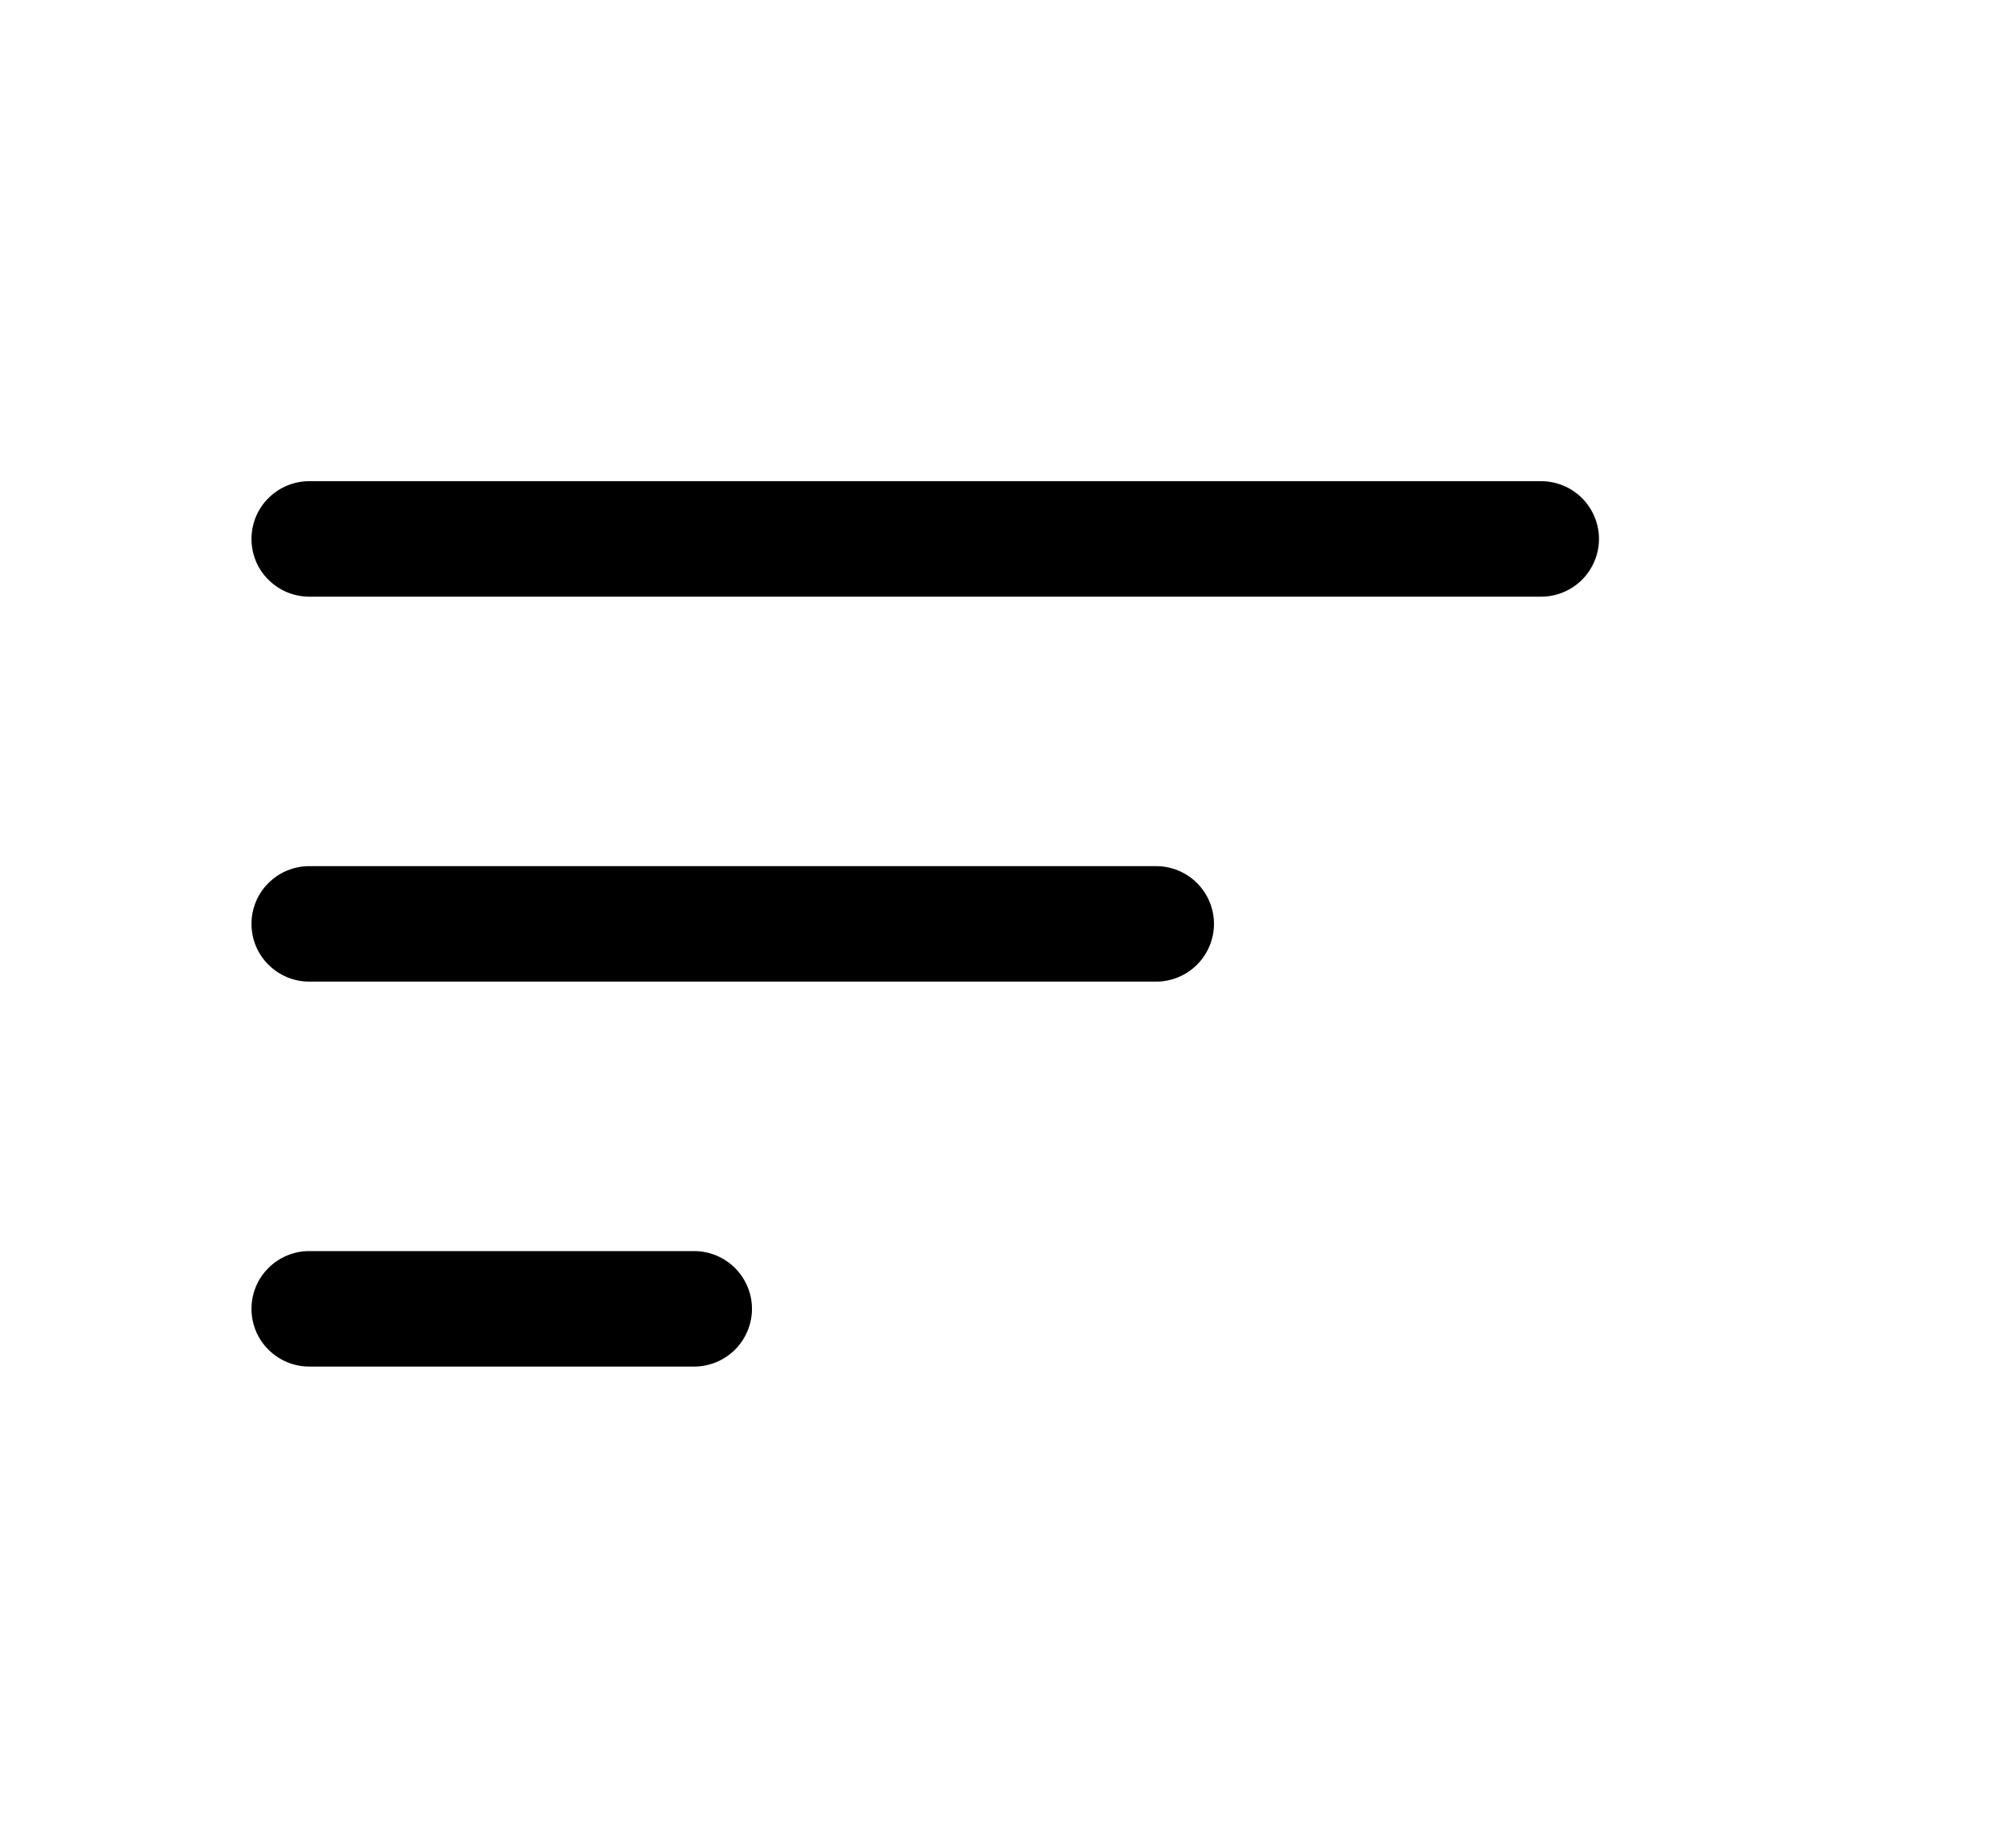 <svg width="13" height="12" viewBox="0 0 13 12" fill="none" xmlns="http://www.w3.org/2000/svg">
<path fill-rule="evenodd" clip-rule="evenodd" d="M1.633 3.5C1.633 3.401 1.672 3.305 1.743 3.235C1.813 3.165 1.908 3.125 2.008 3.125H10.008C10.107 3.125 10.203 3.165 10.273 3.235C10.343 3.305 10.383 3.401 10.383 3.5C10.383 3.599 10.343 3.695 10.273 3.765C10.203 3.835 10.107 3.875 10.008 3.875H2.008C1.908 3.875 1.813 3.835 1.743 3.765C1.672 3.695 1.633 3.599 1.633 3.5ZM1.633 6C1.633 5.901 1.672 5.805 1.743 5.735C1.813 5.665 1.908 5.625 2.008 5.625H7.508C7.607 5.625 7.703 5.665 7.773 5.735C7.843 5.805 7.883 5.901 7.883 6C7.883 6.099 7.843 6.195 7.773 6.265C7.703 6.335 7.607 6.375 7.508 6.375H2.008C1.908 6.375 1.813 6.335 1.743 6.265C1.672 6.195 1.633 6.099 1.633 6ZM1.633 8.5C1.633 8.401 1.672 8.305 1.743 8.235C1.813 8.165 1.908 8.125 2.008 8.125H4.508C4.607 8.125 4.703 8.165 4.773 8.235C4.843 8.305 4.883 8.401 4.883 8.5C4.883 8.599 4.843 8.695 4.773 8.765C4.703 8.835 4.607 8.875 4.508 8.875H2.008C1.908 8.875 1.813 8.835 1.743 8.765C1.672 8.695 1.633 8.599 1.633 8.5Z" fill="currentColor" />
</svg>
